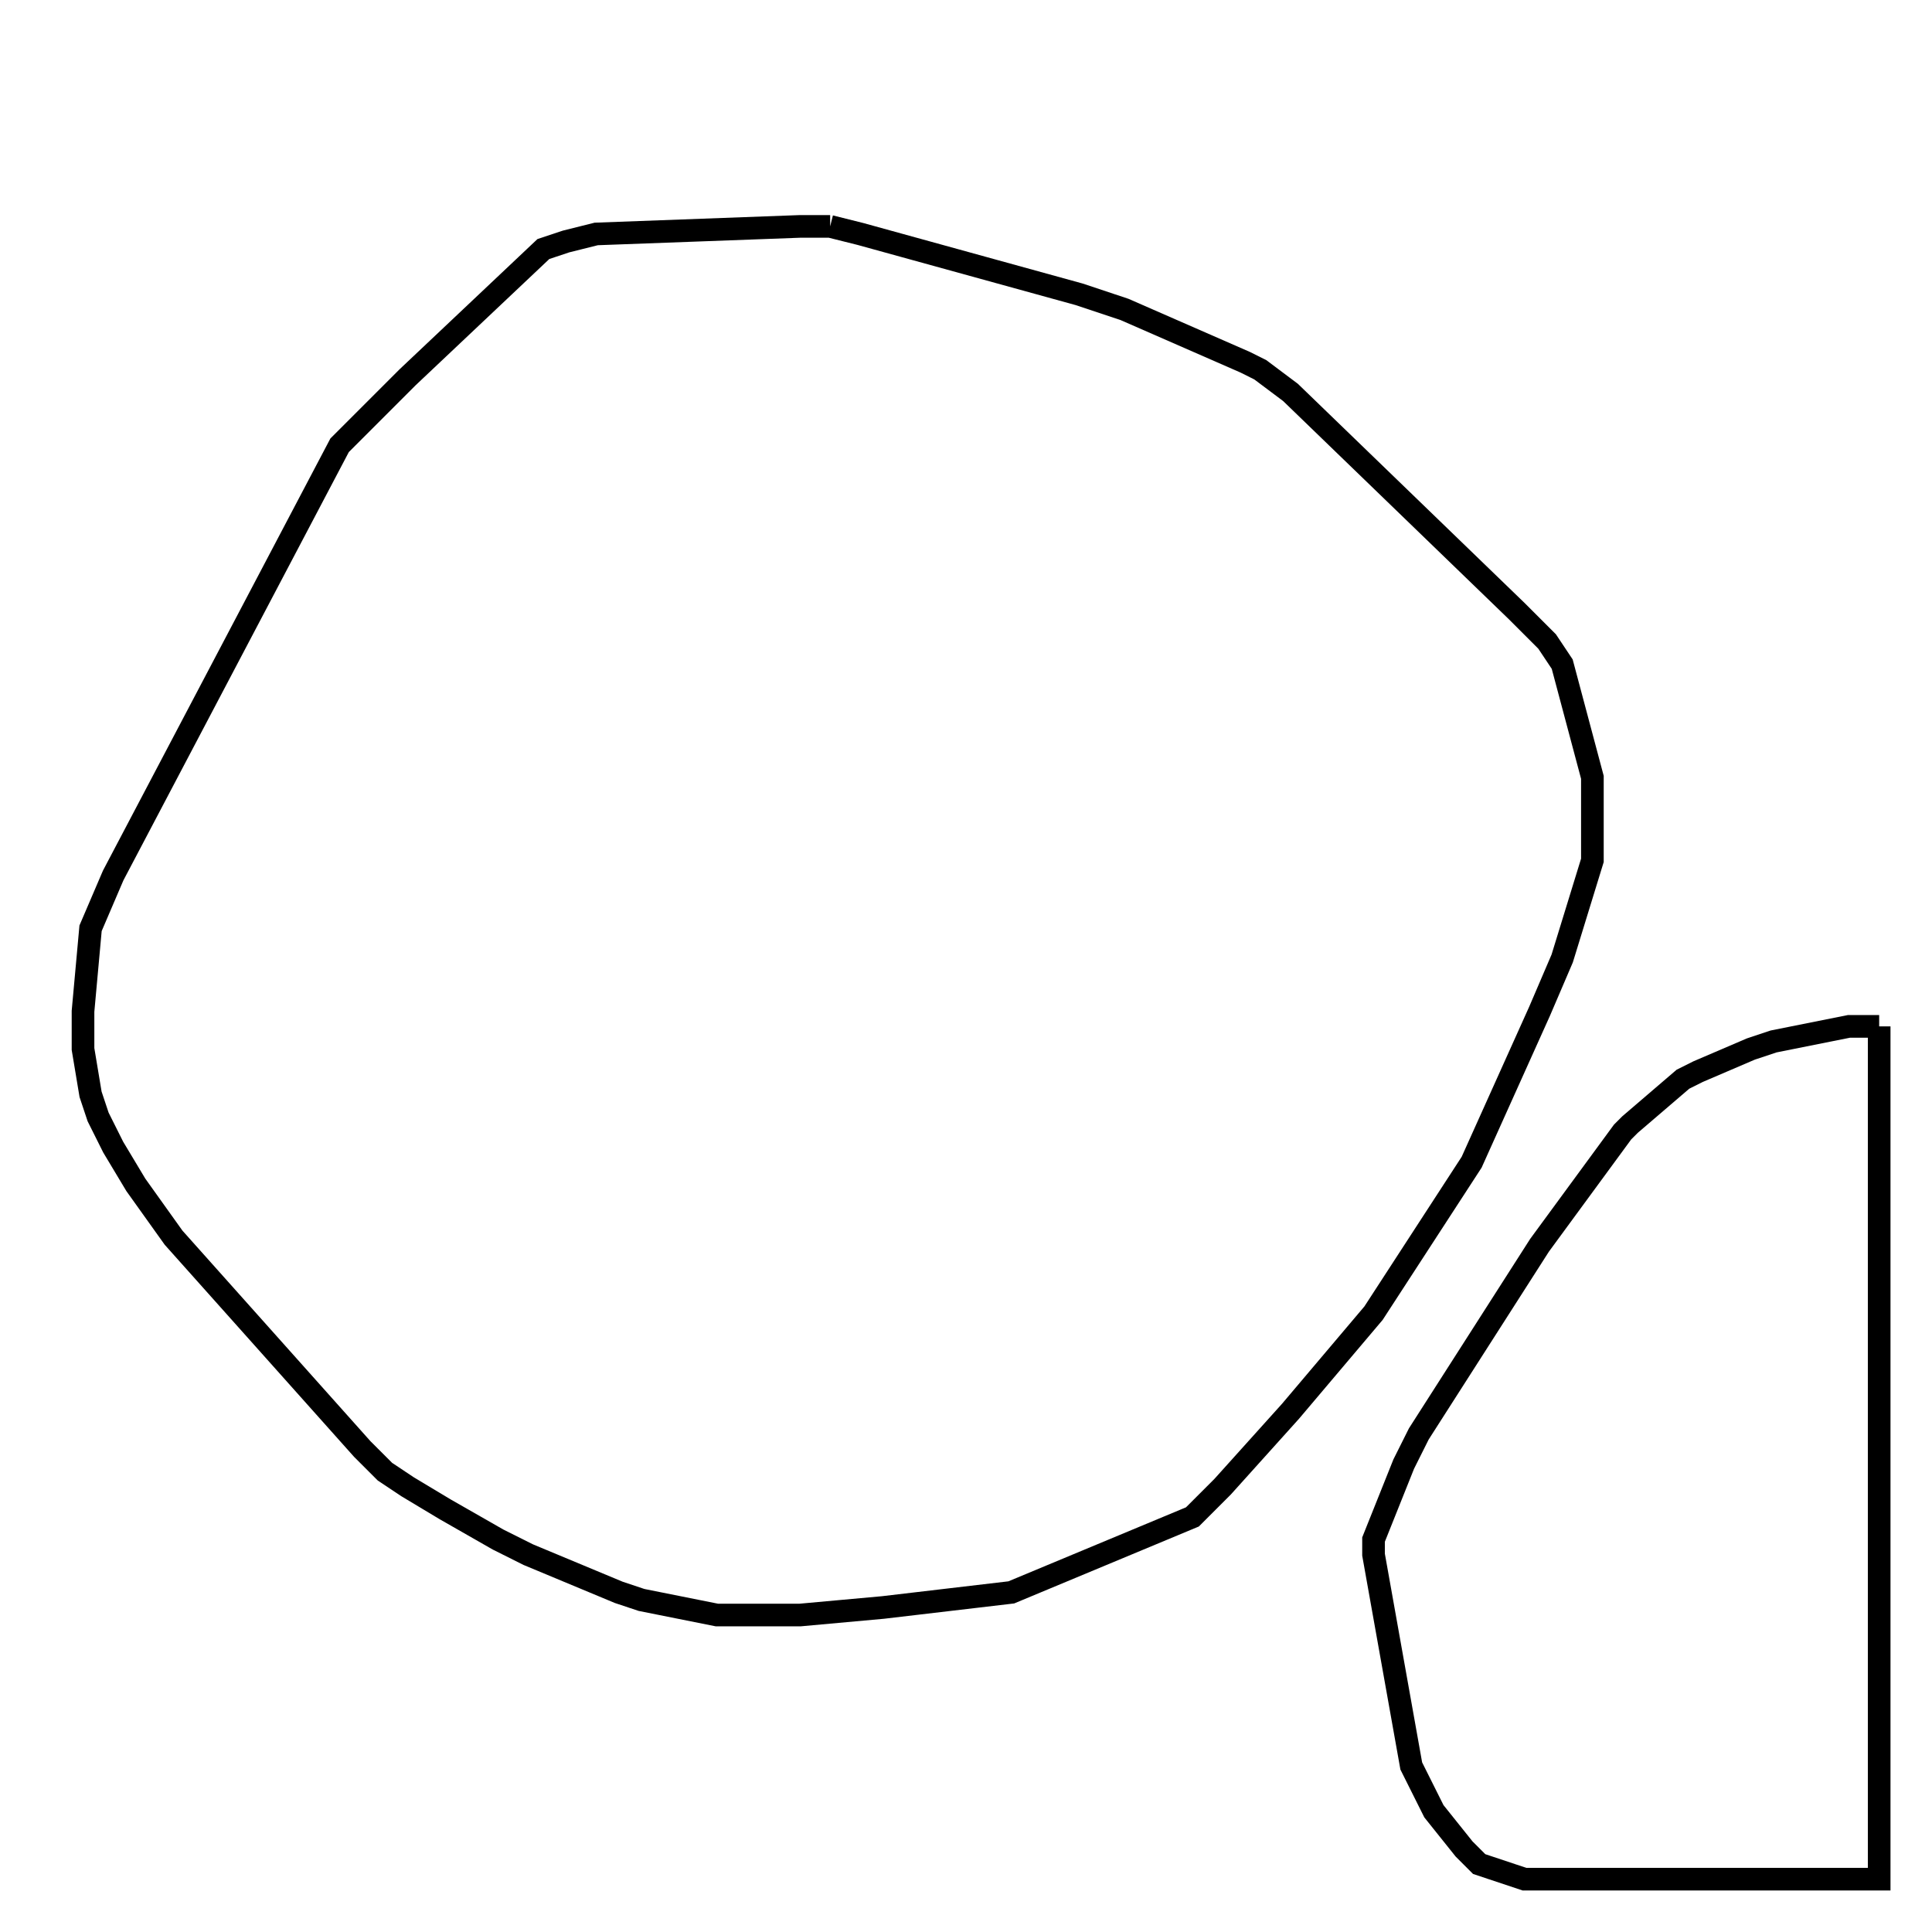 <svg width="256" height="256" xmlns="http://www.w3.org/2000/svg" fill-opacity="0" stroke="black" stroke-width="3" ><path d="M110 30 114 31 143 39 149 41 165 48 167 49 171 52 201 81 205 85 207 88 211 103 211 114 207 127 204 134 195 154 182 174 171 187 162 197 158 201 134 211 117 213 106 214 95 214 85 212 82 211 70 206 66 204 59 200 54 197 51 195 48 192 23 164 18 157 15 152 13 148 12 145 11 139 11 134 12 123 15 116 45 59 54 50 72 33 75 32 79 31 106 30 110 30 "/><path d="M249 136 249 249 202 249 196 247 194 245 190 240 187 234 182 206 182 204 186 194 188 190 204 165 215 150 216 149 223 143 225 142 232 139 235 138 245 136 249 136 "/></svg>